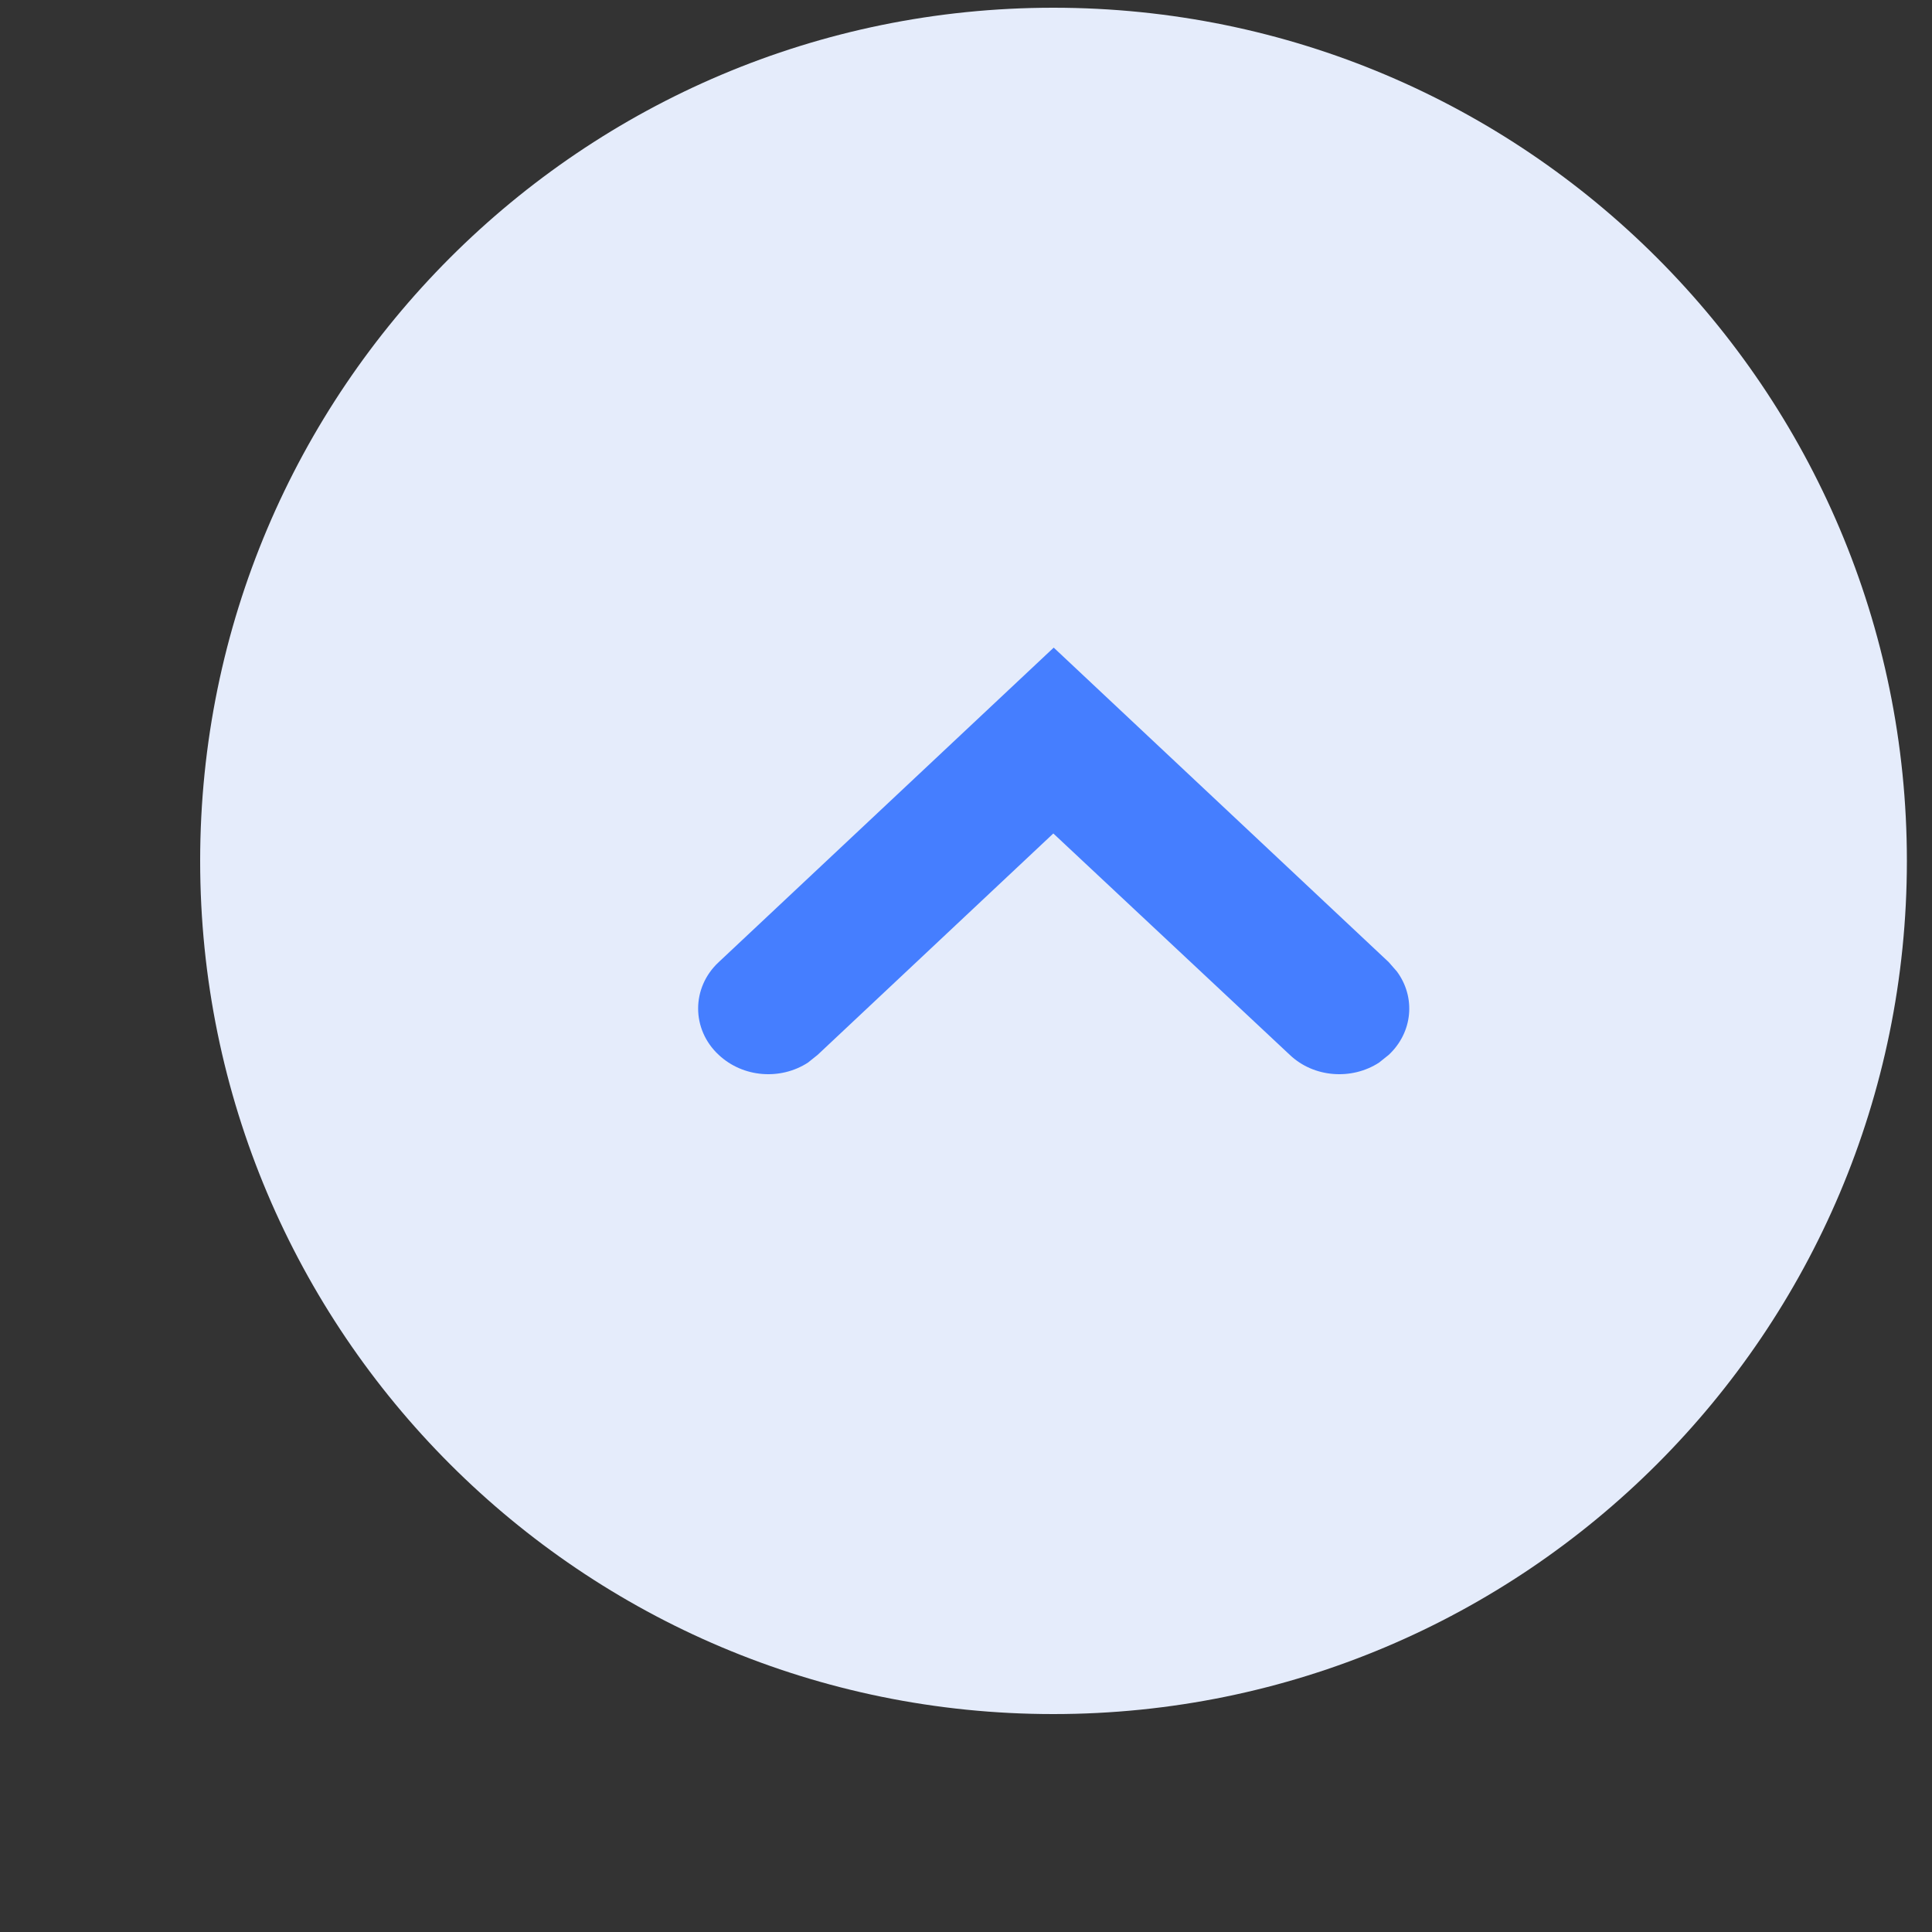 <svg width="5" height="5" viewBox="0 0 5 5" fill="none" xmlns="http://www.w3.org/2000/svg">
<rect x="0" y="0" width="5" height="5" fill="#333333" stroke="none"/>
<path d="M2.726 4.436C3.946 4.436 4.935 3.448 4.935 2.228C4.935 1.009 3.946 0.02 2.726 0.02C1.507 0.02 0.518 1.009 0.518 2.228C0.518 3.448 1.507 4.436 2.726 4.436Z" fill="#E5ECFB"/>
<path d="M1.86 2.73C1.923 2.789 2.02 2.796 2.091 2.75L2.116 2.73L2.726 2.157L3.338 2.73C3.4 2.789 3.498 2.796 3.569 2.75L3.594 2.73C3.657 2.671 3.664 2.58 3.615 2.514L3.594 2.49L2.727 1.676L1.86 2.49C1.789 2.556 1.789 2.664 1.86 2.73Z" fill="#457EFF"/>
</svg>
